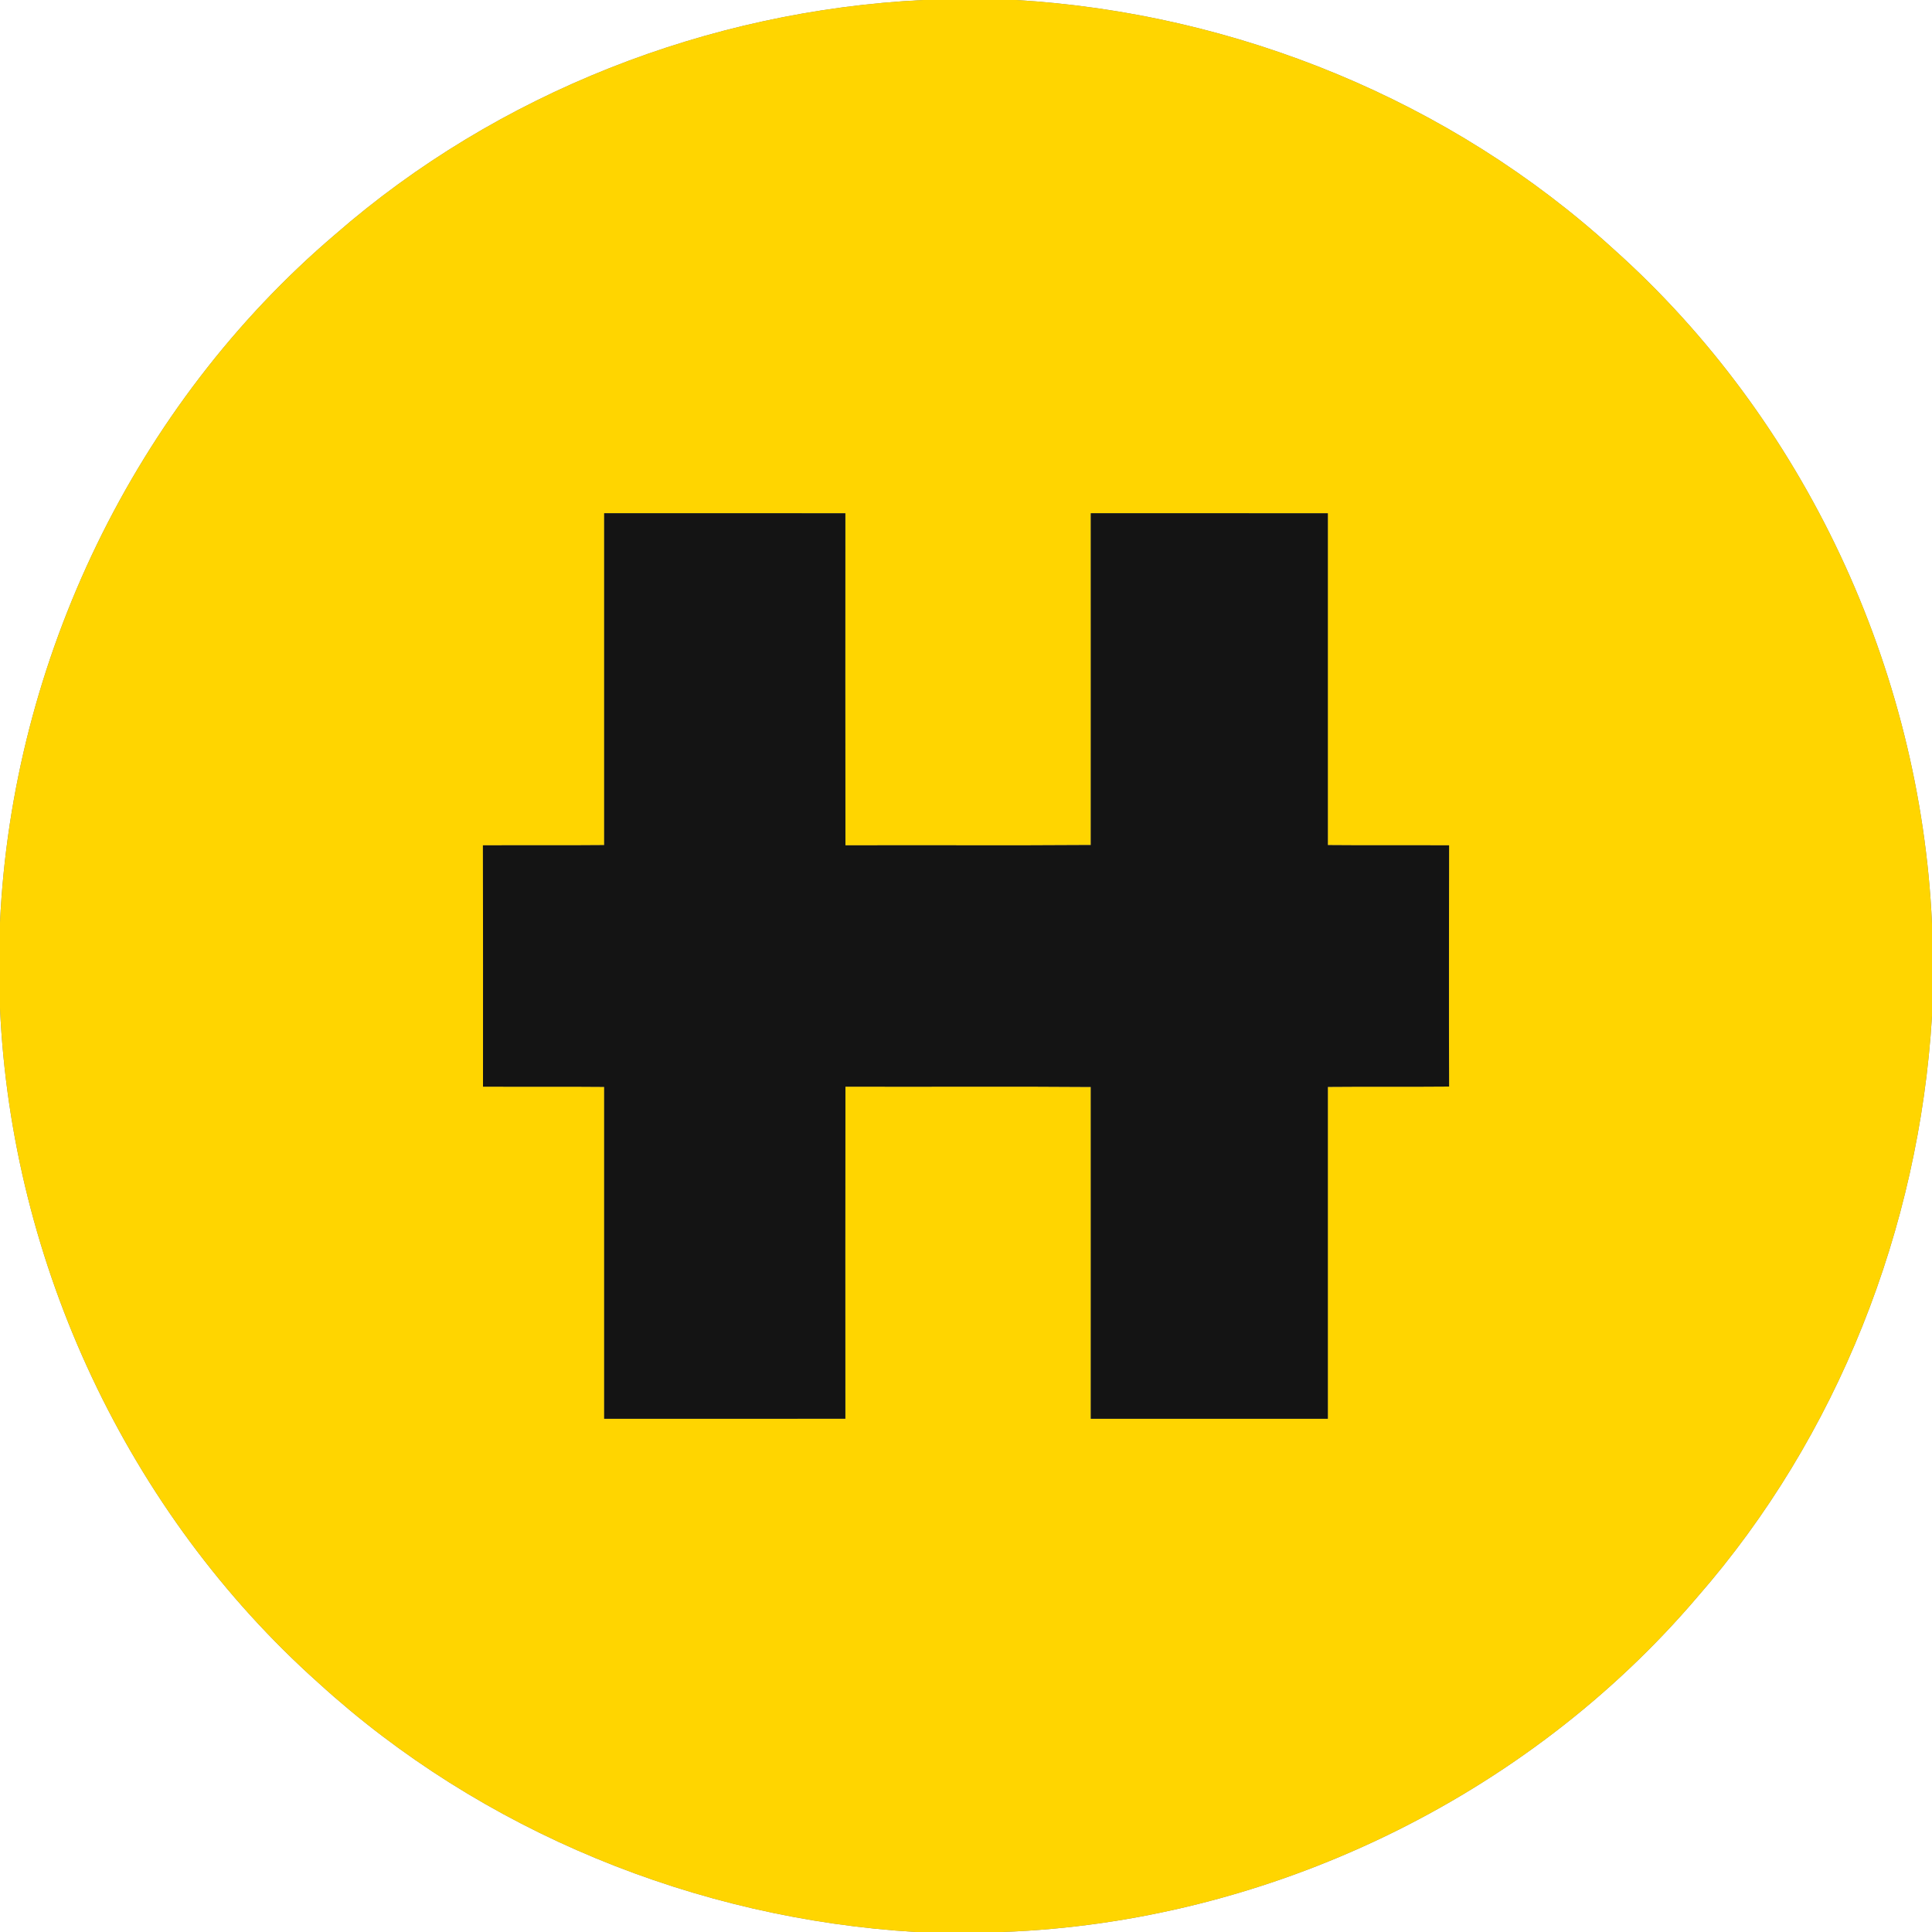 <?xml version="1.0" encoding="UTF-8" ?>
<!DOCTYPE svg PUBLIC "-//W3C//DTD SVG 1.1//EN" "http://www.w3.org/Graphics/SVG/1.1/DTD/svg11.dtd">
<svg width="250pt" height="250pt" viewBox="0 0 250 250" version="1.1" xmlns="http://www.w3.org/2000/svg">
<rect x="0" y="0" width="250" height="250" fill="#808080" stroke="none"/>
<g id="#ffffffff">
<path fill="#ffffff" opacity="1.00" d=" M 0.00 0.00 L 119.47 0.00 C 91.68 1.36 64.37 12.02 43.37 30.34 C 17.46 52.39 1.57 85.45 0.00 119.39 L 0.00 0.00 Z" />
<path fill="#ffffff" opacity="1.00" d=" M 131.48 0.00 L 250.00 0.00 L 250.00 119.53 C 248.51 86.51 233.49 54.31 208.82 32.26 C 187.75 13.02 159.92 1.69 131.48 0.00 Z" />
<path fill="#ffffff" opacity="1.00" d=" M 0.00 130.47 C 1.49 163.50 16.52 195.72 41.21 217.77 C 62.29 237.00 90.11 248.32 118.54 250.00 L 0.00 250.00 L 0.00 130.47 Z" />
<path fill="#ffffff" opacity="1.00" d=" M 219.68 206.60 C 237.80 185.85 248.34 158.93 250.00 131.48 L 250.00 250.00 L 129.70 250.00 C 163.97 248.75 197.44 232.75 219.68 206.60 Z" />
</g>
<g id="#ffd500ff">
<path fill="#ffd500" opacity="1.00" d=" M 119.47 0.00 L 131.48 0.00 C 159.92 1.69 187.75 13.02 208.82 32.26 C 233.49 54.31 248.51 86.51 250.00 119.53 L 250.00 131.48 C 248.34 158.93 237.80 185.85 219.68 206.60 C 197.44 232.75 163.97 248.75 129.70 250.00 L 118.54 250.00 C 90.11 248.32 62.29 237.00 41.21 217.77 C 16.52 195.72 1.49 163.50 0.00 130.47 L 0.00 119.39 C 1.57 85.45 17.46 52.39 43.37 30.34 C 64.37 12.02 91.68 1.36 119.47 0.00 M 78.18 66.41 C 78.19 80.73 78.19 95.05 78.18 109.36 C 72.95 109.41 67.72 109.36 62.49 109.39 C 62.51 119.80 62.51 130.20 62.50 140.61 C 67.72 140.64 72.95 140.59 78.18 140.64 C 78.19 154.95 78.19 169.27 78.18 183.59 C 88.59 183.58 98.99 183.60 109.39 183.58 C 109.38 169.25 109.37 154.93 109.40 140.61 C 119.98 140.65 130.57 140.56 141.15 140.65 C 141.15 154.96 141.16 169.27 141.15 183.59 C 151.37 183.59 161.59 183.59 171.82 183.59 C 171.81 169.27 171.81 154.95 171.82 140.64 C 177.05 140.59 182.28 140.65 187.51 140.60 C 187.48 130.20 187.50 119.79 187.51 109.39 C 182.28 109.36 177.05 109.41 171.82 109.36 C 171.81 95.05 171.81 80.73 171.82 66.42 C 161.60 66.41 151.37 66.41 141.15 66.41 C 141.16 80.73 141.15 95.04 141.15 109.35 C 130.57 109.43 119.98 109.35 109.40 109.39 C 109.37 95.07 109.38 80.75 109.39 66.42 C 98.99 66.40 88.59 66.42 78.18 66.41 Z" />
</g>
<g id="#141414ff">
<path fill="#141414" opacity="1.00" d=" M 78.18 66.41 C 88.59 66.42 98.99 66.40 109.39 66.42 C 109.38 80.75 109.37 95.07 109.40 109.39 C 119.98 109.35 130.57 109.43 141.15 109.35 C 141.15 95.04 141.16 80.73 141.15 66.41 C 151.37 66.41 161.60 66.41 171.82 66.42 C 171.81 80.73 171.81 95.05 171.82 109.36 C 177.05 109.41 182.28 109.36 187.51 109.39 C 187.50 119.79 187.48 130.20 187.51 140.60 C 182.28 140.65 177.05 140.59 171.82 140.64 C 171.81 154.95 171.81 169.27 171.82 183.59 C 161.59 183.59 151.37 183.59 141.15 183.59 C 141.16 169.27 141.15 154.96 141.15 140.65 C 130.57 140.56 119.98 140.65 109.40 140.61 C 109.37 154.93 109.38 169.25 109.39 183.58 C 98.99 183.60 88.59 183.58 78.18 183.59 C 78.19 169.27 78.19 154.95 78.18 140.64 C 72.95 140.59 67.72 140.64 62.50 140.61 C 62.51 130.20 62.51 119.80 62.49 109.39 C 67.72 109.36 72.95 109.41 78.18 109.36 C 78.19 95.05 78.19 80.73 78.18 66.41 Z" />
</g>
</svg>
